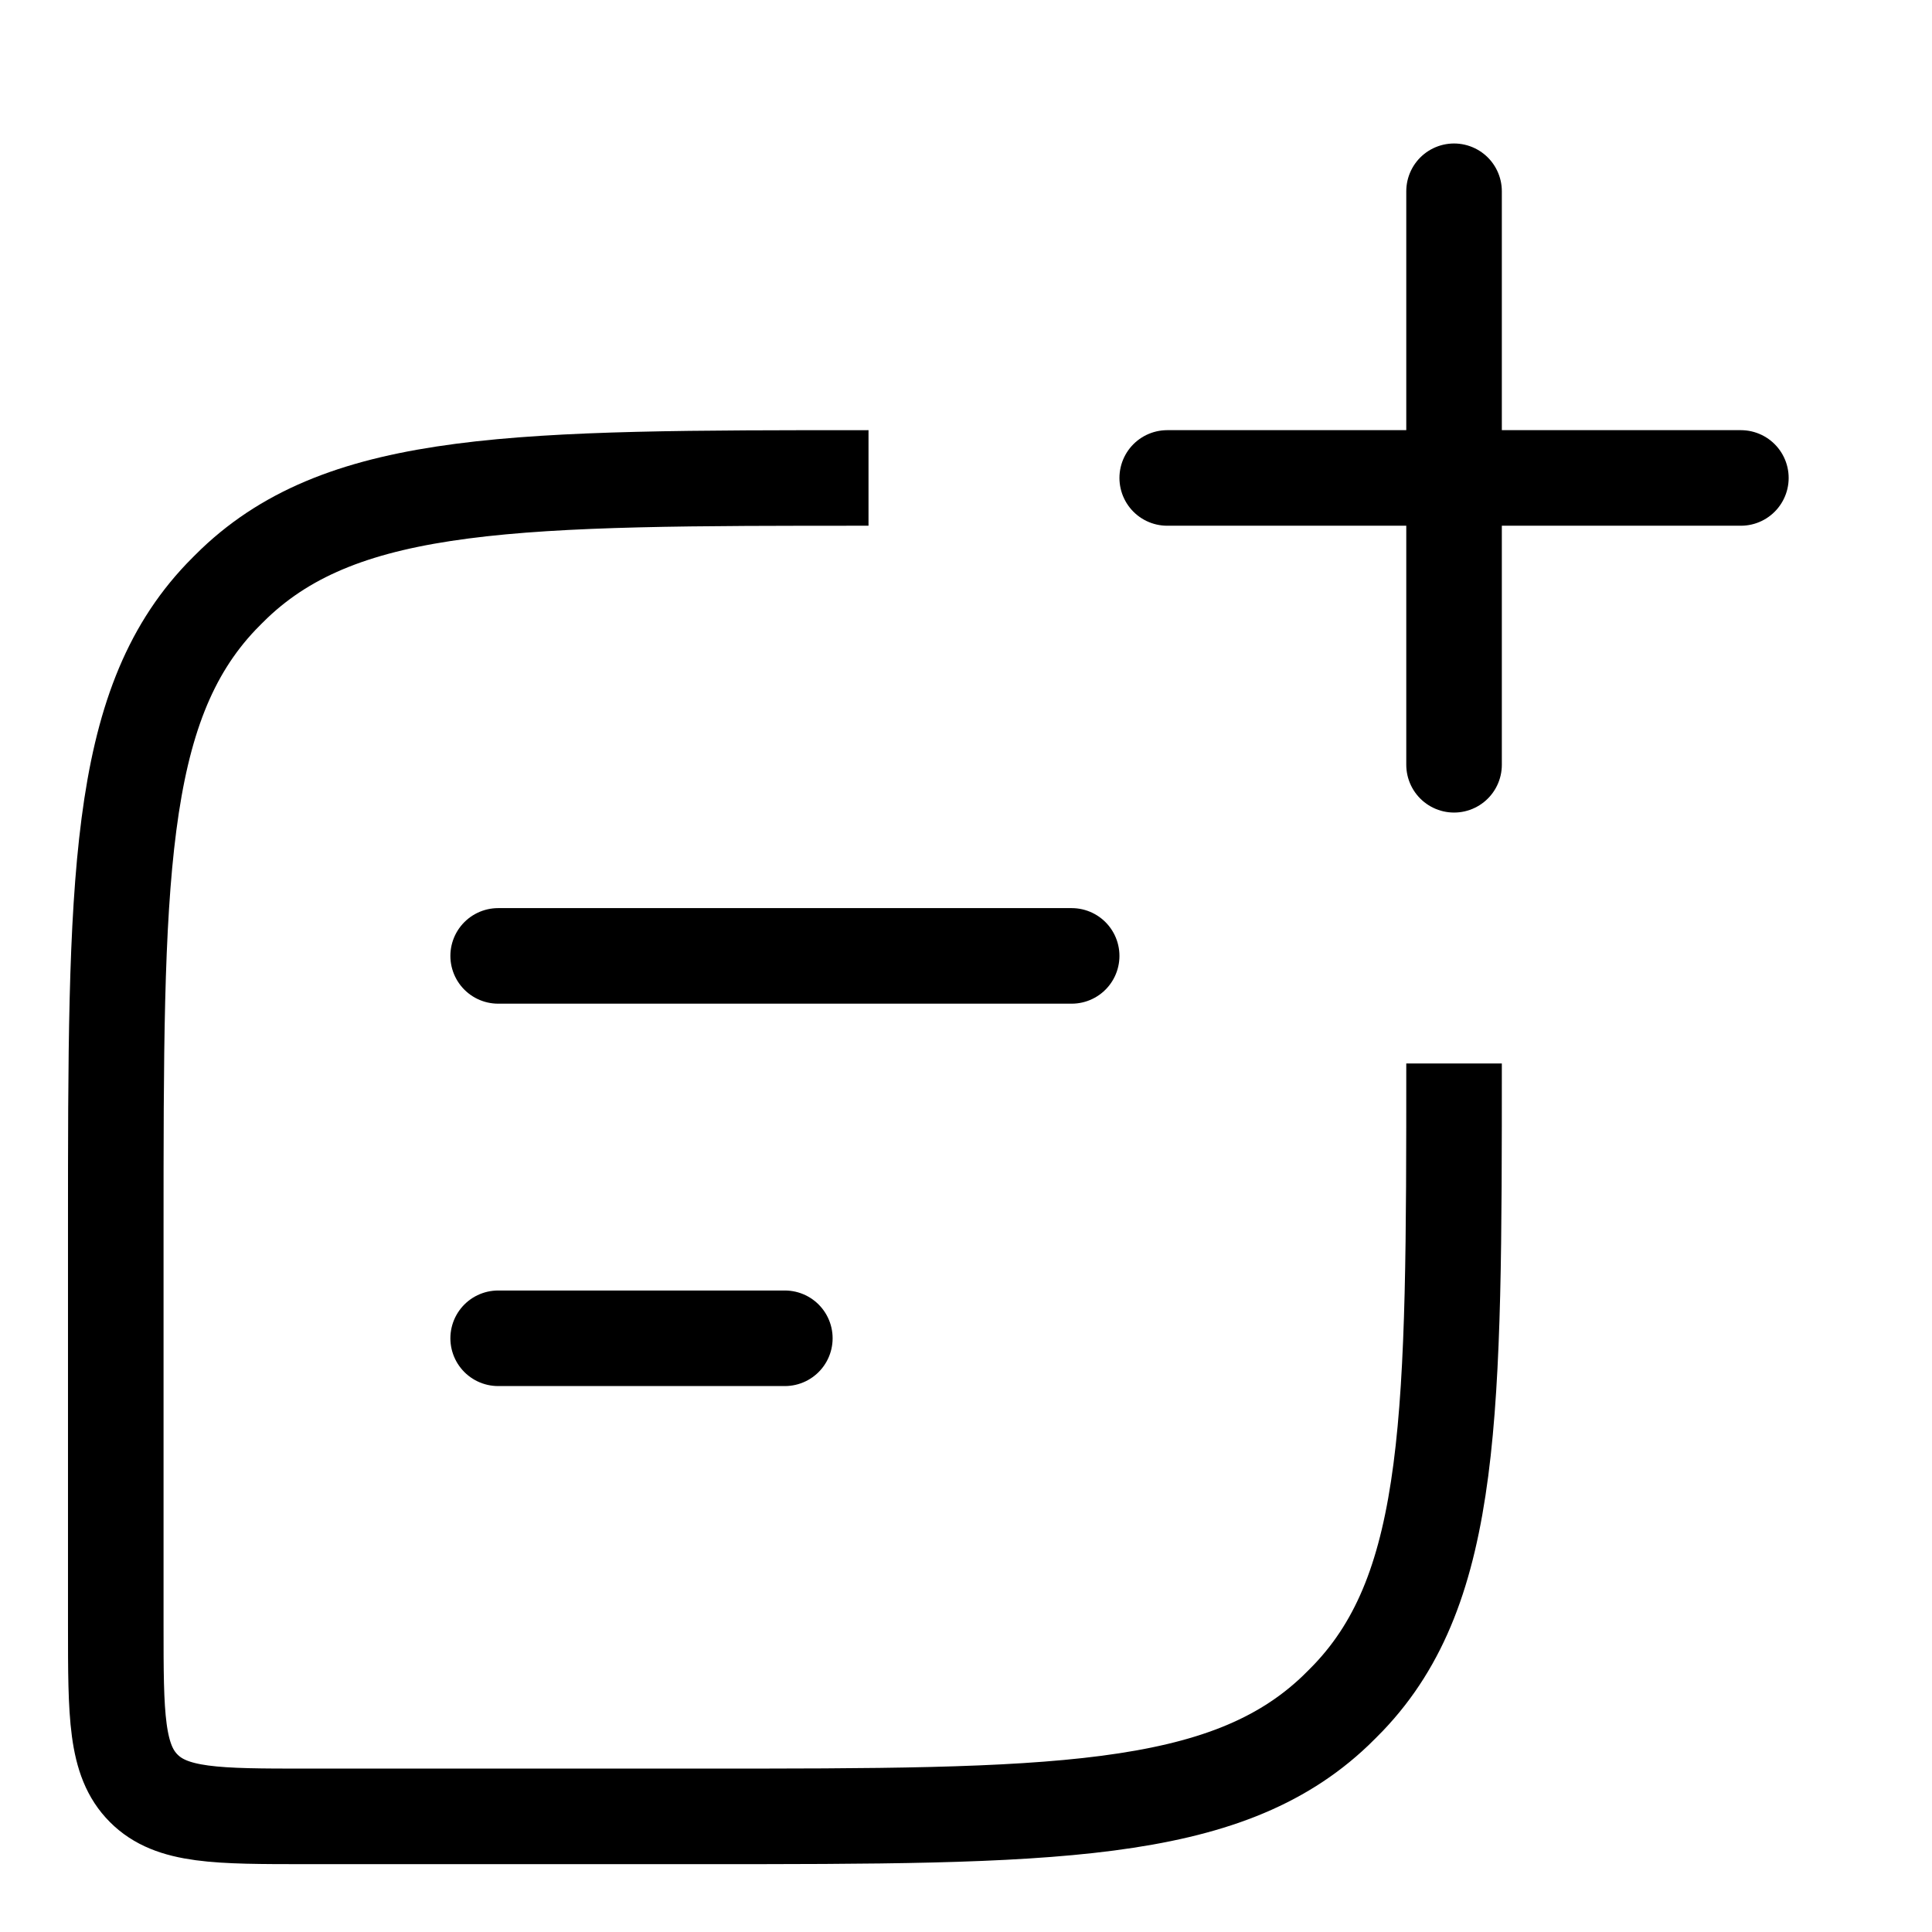 <svg width="13" height="13" viewBox="0 0 13 13" fill="none" xmlns="http://www.w3.org/2000/svg">
<path d="M5.844 3.216V3.216C3.496 3.216 2.323 3.216 1.577 3.926C1.547 3.955 1.517 3.985 1.488 4.015C0.779 4.76 0.779 5.934 0.779 8.282V10.935C0.779 11.541 0.779 11.845 0.967 12.033C1.155 12.222 1.459 12.222 2.065 12.222H4.718C7.066 12.222 8.24 12.222 8.985 11.512C9.015 11.483 9.045 11.453 9.074 11.423C9.784 10.678 9.784 9.504 9.784 7.156V7.156" stroke="black" stroke-width="0.643"/>
<path d="M3.352 6.432L7.211 6.432" stroke="black" stroke-width="0.643" stroke-linecap="round" stroke-linejoin="round"/>
<path d="M3.352 9.005H5.281" stroke="black" stroke-width="0.643" stroke-linecap="round" stroke-linejoin="round"/>
<path d="M9.784 5.146L9.784 1.287M7.854 3.216H11.714" stroke="black" stroke-width="0.643" stroke-linecap="round" stroke-linejoin="round"/>
</svg>
